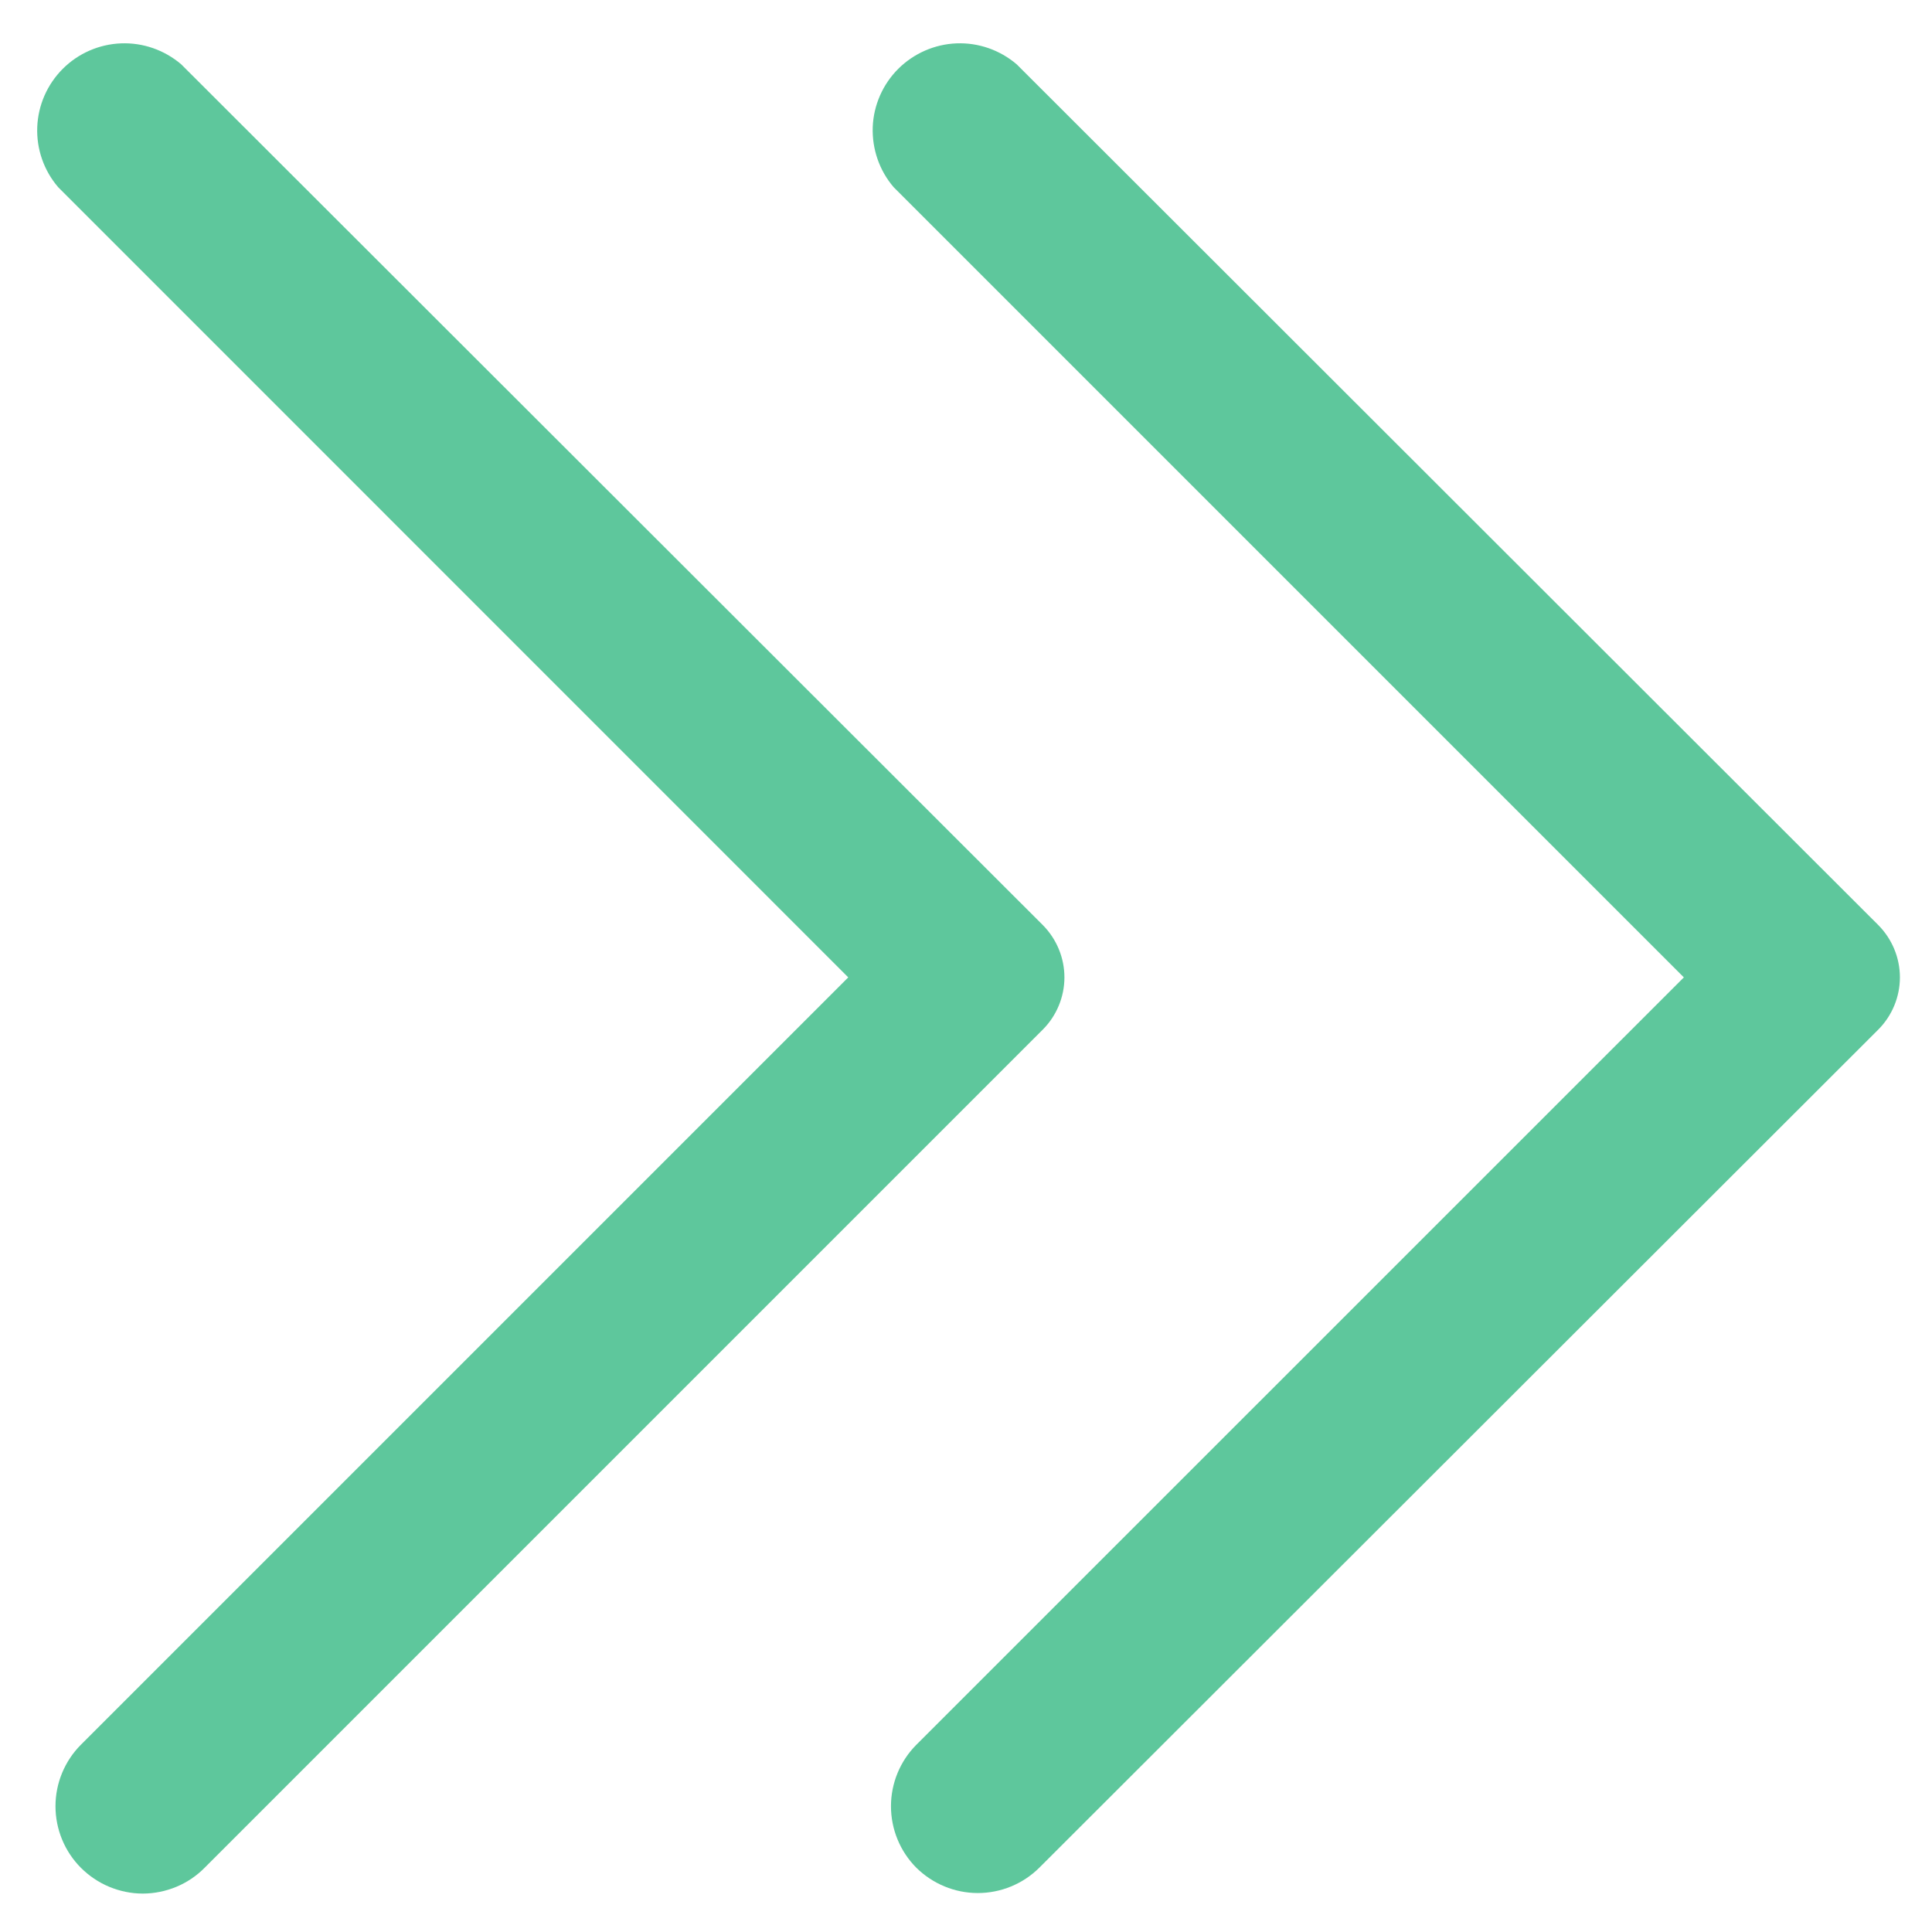 <svg width="18" height="18" viewBox="0 0 18 18" fill="none" xmlns="http://www.w3.org/2000/svg">
<path d="M9.715 8.618L1.688 0.599C1.532 0.466 1.332 0.396 1.128 0.404C0.923 0.412 0.729 0.497 0.585 0.641C0.44 0.786 0.355 0.98 0.347 1.184C0.339 1.389 0.409 1.589 0.542 1.744L7.903 9.106L0.753 16.256C0.602 16.408 0.517 16.614 0.517 16.828C0.517 17.043 0.602 17.249 0.753 17.401C0.829 17.477 0.919 17.538 1.018 17.579C1.117 17.62 1.223 17.642 1.33 17.642C1.437 17.642 1.544 17.62 1.643 17.579C1.742 17.538 1.832 17.477 1.907 17.401L9.715 9.593C9.844 9.464 9.917 9.288 9.917 9.106C9.917 8.923 9.844 8.748 9.715 8.618Z" fill="#5EC79C"/>
<path d="M17.499 8.618L9.472 0.599C9.316 0.466 9.116 0.396 8.912 0.404C8.708 0.412 8.514 0.497 8.369 0.641C8.224 0.786 8.139 0.98 8.131 1.184C8.124 1.389 8.193 1.589 8.326 1.744L15.688 9.106L8.537 16.256C8.386 16.408 8.301 16.614 8.301 16.828C8.301 17.043 8.386 17.249 8.537 17.401C8.69 17.552 8.896 17.637 9.11 17.637C9.325 17.637 9.531 17.552 9.683 17.401L17.499 9.593C17.628 9.464 17.701 9.288 17.701 9.106C17.701 8.923 17.628 8.748 17.499 8.618Z" fill="#5EC79C"/>
</svg>
